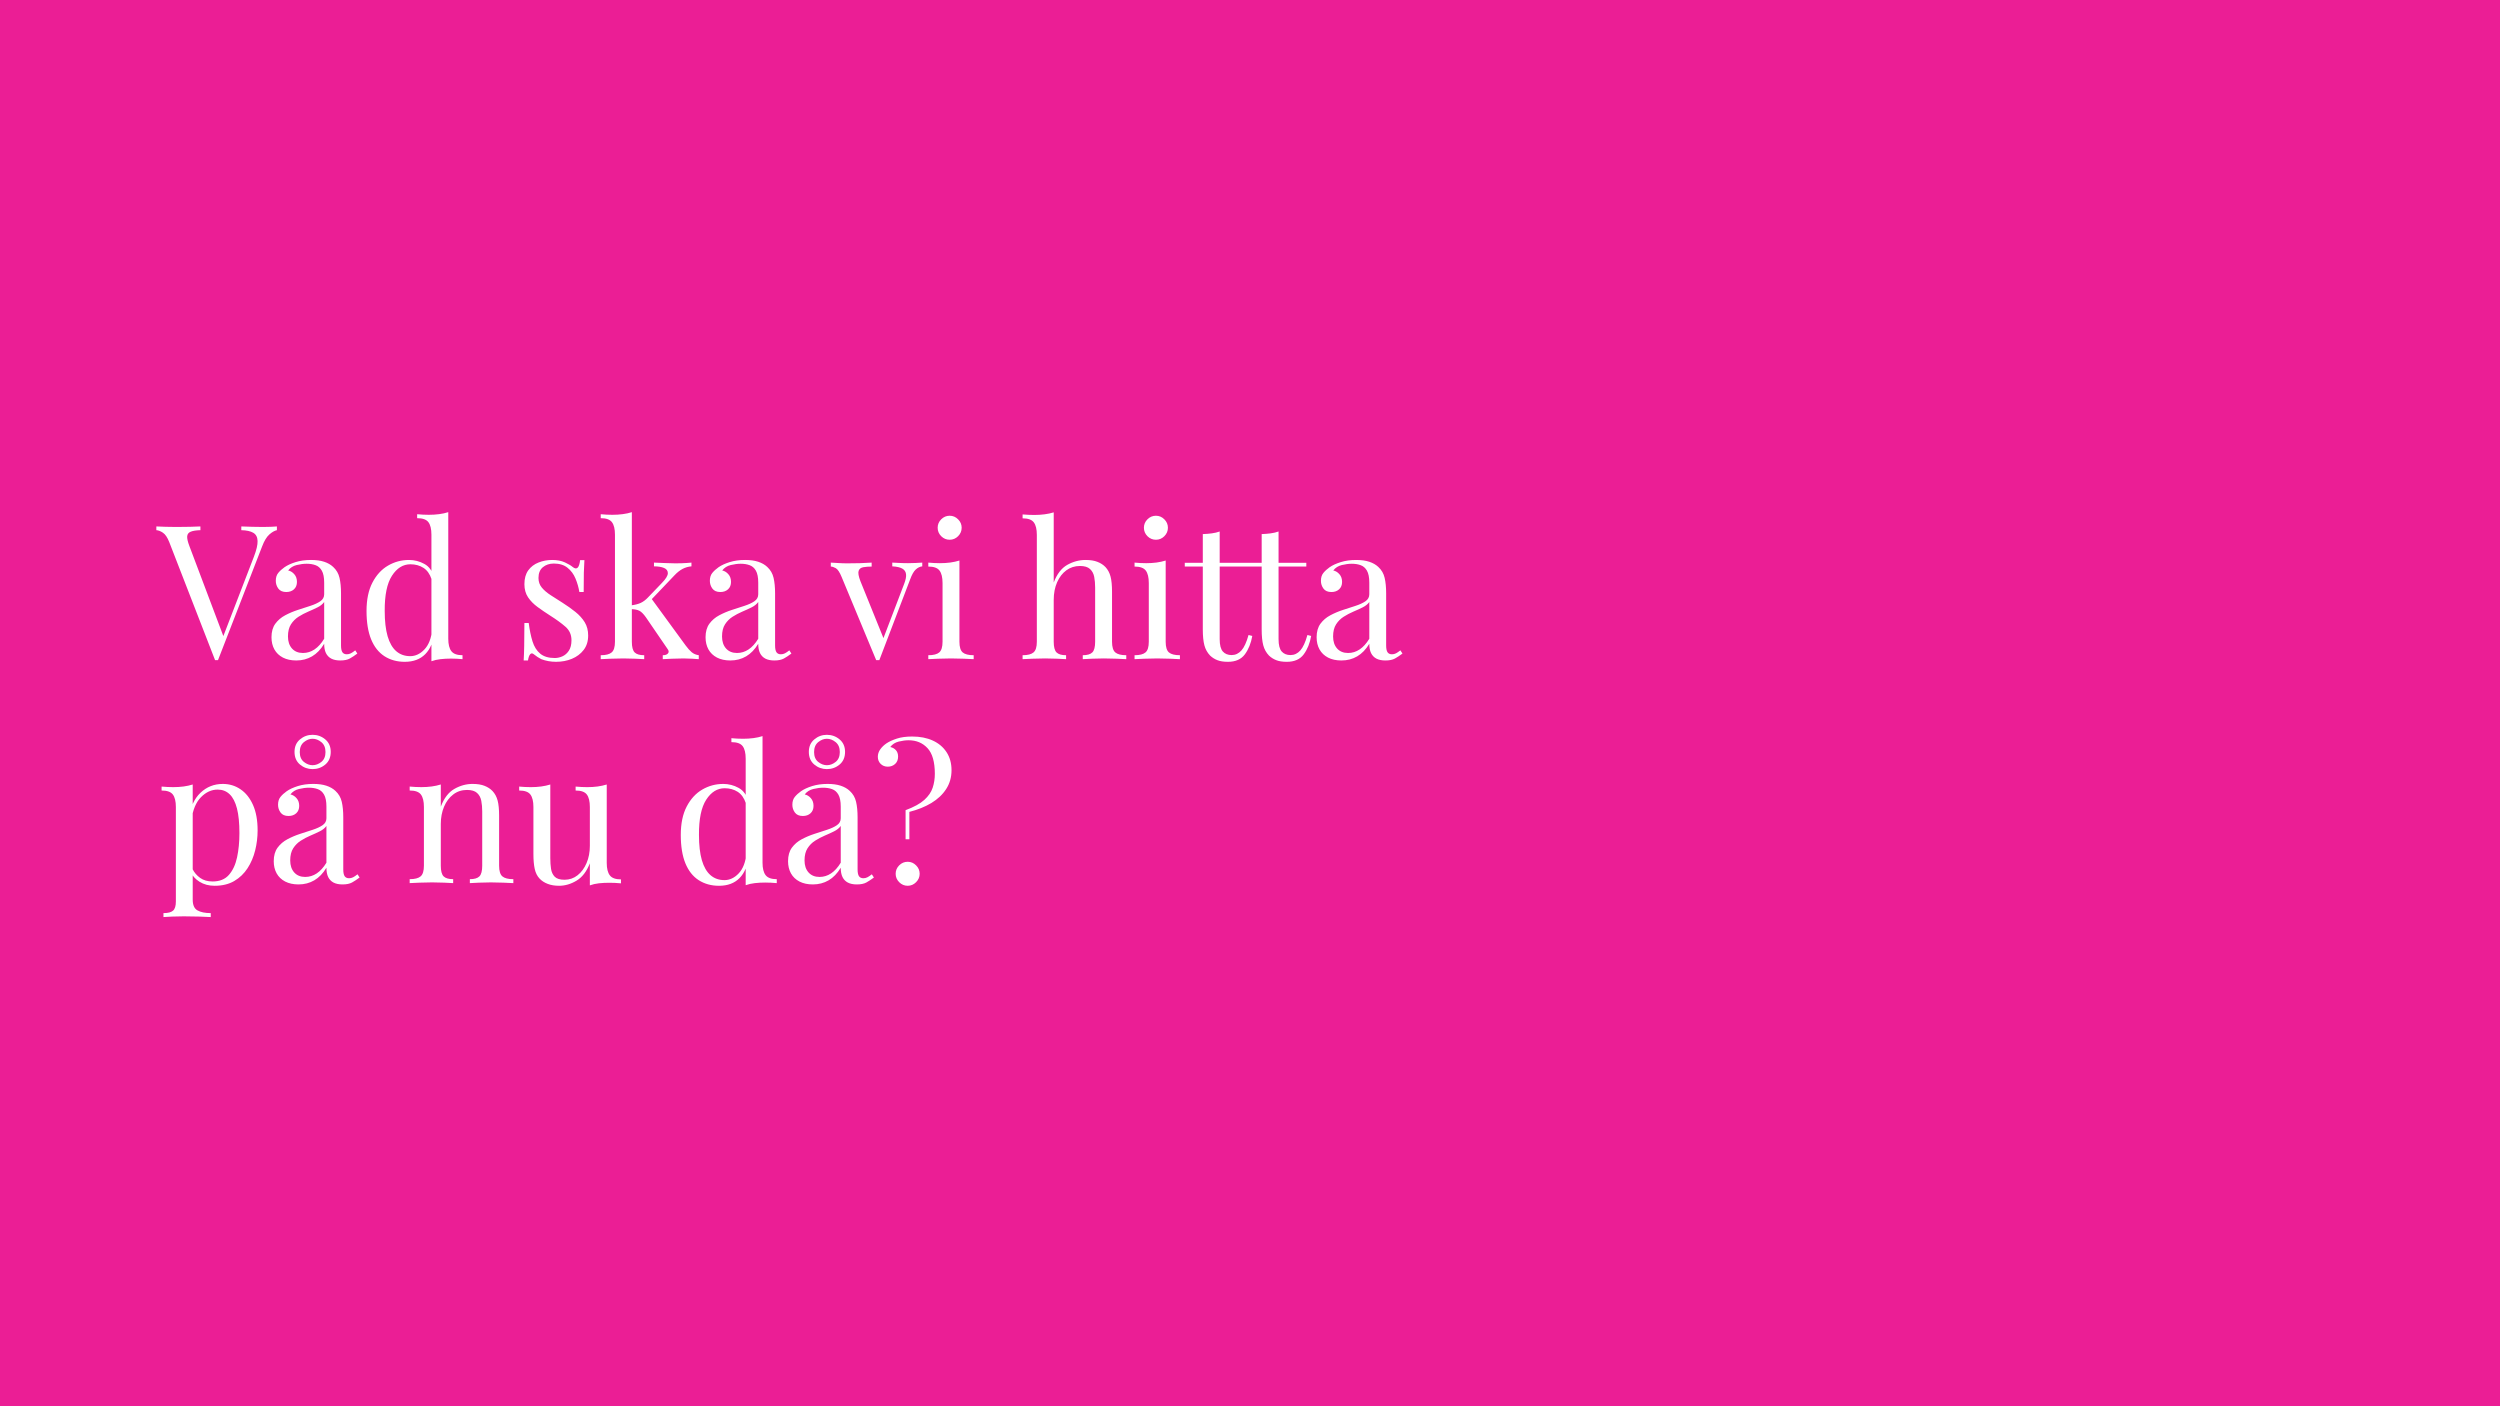 <svg version="1.1" viewBox="0.0 0.0 960.0 540.0" fill="none" stroke="none" stroke-linecap="square" stroke-miterlimit="10" xmlns:xlink="http://www.w3.org/1999/xlink" xmlns="http://www.w3.org/2000/svg"><rect x="0.0" y="0.0" width="960.0" height="540.0" fill="#333333" stroke="none"/><clipPath id="gc6f972163_0_43.0"><path d="m0 0l960.0 0l0 540.0l-960.0 0l0 -540.0z" clip-rule="nonzero"/></clipPath><g clip-path="url(#gc6f972163_0_43.0)"><path fill="#eb1e95" d="m0 0l960.0 0l0 540.0l-960.0 0z" fill-rule="evenodd"/><path fill="#000000" fill-opacity="0.0" d="m51.47 55.26l589.89 0l0 429.48l-589.89 0z" fill-rule="evenodd"/><path fill="#ffffff" d="m106.329 202.151l0 1.438q-1.359 0.281 -2.906 1.656q-1.547 1.359 -2.781 4.609l-16.922 43.625q-0.141 0 -0.281 0q-0.141 0 -0.281 0q-0.156 0 -0.297 0q-0.141 0 -0.281 0l-17.578 -45.281q-1.078 -2.734 -2.453 -3.641q-1.359 -0.906 -2.516 -0.969l0 -1.438q1.453 0.062 3.562 0.141q2.125 0.062 4.141 0.062q2.812 0 5.25 -0.062q2.453 -0.078 3.969 -0.141l0 1.438q-2.438 0.062 -3.703 0.578q-1.266 0.5 -1.375 1.766q-0.109 1.25 0.828 3.703l13.391 35.5l-1.141 1.219l12.531 -32.547q1.5 -3.891 1.422 -6.078q-0.062 -2.203 -1.656 -3.141q-1.578 -0.938 -4.594 -1.0l0 -1.438q2.078 0.062 4.234 0.141q2.172 0.062 4.047 0.062q1.875 0 3.094 -0.062q1.219 -0.078 2.297 -0.141zm7.421 51.469q-2.953 0 -5.109 -1.109q-2.156 -1.125 -3.281 -3.141q-1.109 -2.016 -1.109 -4.672q0 -3.172 1.469 -5.188q1.484 -2.016 3.781 -3.234q2.312 -1.234 4.859 -2.062q2.562 -0.828 4.859 -1.578q2.312 -0.75 3.781 -1.75q1.484 -1.016 1.484 -2.672l0 -4.469q0 -3.031 -0.906 -4.609q-0.906 -1.578 -2.422 -2.109q-1.5 -0.547 -3.375 -0.547q-1.797 0 -3.859 0.5q-2.047 0.5 -3.266 2.078q1.359 0.297 2.359 1.453q1.016 1.141 1.016 2.953q0 1.797 -1.156 2.844q-1.141 1.031 -2.938 1.031q-2.094 0 -3.062 -1.328q-0.969 -1.328 -0.969 -2.984q0 -1.875 0.938 -3.016q0.938 -1.156 2.375 -2.172q1.656 -1.156 4.281 -1.984q2.625 -0.828 5.938 -0.828q2.953 0 5.031 0.688q2.094 0.688 3.469 1.984q1.875 1.719 2.438 4.203q0.578 2.484 0.578 5.953l0 20.016q0 1.797 0.531 2.594q0.547 0.781 1.703 0.781q0.797 0 1.516 -0.359q0.719 -0.359 1.719 -1.156l0.797 1.234q-1.516 1.141 -2.891 1.906q-1.359 0.75 -3.656 0.75q-2.094 0 -3.469 -0.719q-1.359 -0.719 -2.047 -2.125q-0.672 -1.406 -0.672 -3.562q-1.953 3.25 -4.656 4.828q-2.688 1.578 -6.078 1.578zm2.594 -2.875q2.375 0 4.422 -1.359q2.062 -1.375 3.719 -4.109l0 -14.109q-0.875 1.219 -2.531 2.047q-1.656 0.828 -3.609 1.656q-1.938 0.828 -3.703 1.953q-1.75 1.109 -2.906 2.906q-1.156 1.797 -1.156 4.672q0 2.891 1.547 4.625q1.547 1.719 4.219 1.719zm55.794 -54.078l0 48.609q0 3.234 1.188 4.781q1.188 1.547 4.281 1.547l0 1.516q-2.219 -0.219 -4.453 -0.219q-2.094 0 -4.0 0.219q-1.906 0.219 -3.484 0.797l0 -48.609q0 -3.234 -1.156 -4.781q-1.156 -1.547 -4.328 -1.547l0 -1.516q2.312 0.219 4.469 0.219q2.094 0 4.0 -0.25q1.906 -0.25 3.484 -0.766zm-15.109 18.359q3.156 0 5.922 1.516q2.781 1.516 3.719 5.188l-0.938 0.719q-1.0 -3.031 -3.125 -4.391q-2.125 -1.375 -5.016 -1.375q-4.234 0 -7.078 4.406q-2.844 4.391 -2.781 13.531q0 5.828 1.109 9.688q1.125 3.844 3.312 5.75q2.203 1.906 5.375 1.906q3.016 0 5.469 -2.594q2.453 -2.594 2.953 -7.625l0.859 1.0q-0.578 5.484 -3.5 8.438q-2.906 2.953 -7.875 2.953q-4.453 0 -7.812 -2.156q-3.344 -2.172 -5.109 -6.484q-1.766 -4.328 -1.766 -10.875q0 -6.562 2.266 -10.906q2.266 -4.359 5.969 -6.516q3.719 -2.172 8.047 -2.172zm54.994 0q2.891 0 4.906 0.938q2.016 0.938 2.953 1.734q2.375 1.938 2.875 -2.594l1.656 0q-0.141 2.016 -0.219 4.797q-0.062 2.766 -0.062 7.438l-1.656 0q-0.438 -2.656 -1.484 -5.172q-1.047 -2.531 -3.062 -4.141q-2.016 -1.625 -5.25 -1.625q-2.516 0 -4.219 1.406q-1.688 1.406 -1.688 4.141q0 2.156 1.297 3.703q1.297 1.547 3.375 2.891q2.094 1.328 4.547 2.906q2.734 1.734 4.969 3.531q2.234 1.797 3.562 3.953q1.328 2.156 1.328 5.109q0 3.312 -1.734 5.547q-1.719 2.234 -4.5 3.391q-2.766 1.156 -6.078 1.156q-1.578 0 -2.984 -0.266q-1.406 -0.25 -2.703 -0.75q-0.719 -0.359 -1.484 -0.859q-0.75 -0.516 -1.469 -1.078q-0.719 -0.578 -1.297 0.031q-0.578 0.609 -0.859 2.406l-1.656 0q0.141 -2.297 0.203 -5.609q0.078 -3.312 0.078 -8.781l1.656 0q0.516 4.031 1.453 7.062q0.938 3.016 2.953 4.703q2.016 1.688 5.609 1.688q1.438 0 2.906 -0.641q1.484 -0.656 2.484 -2.156q1.016 -1.516 1.016 -4.031q0 -3.172 -2.312 -5.188q-2.297 -2.016 -5.828 -4.25q-2.594 -1.656 -4.859 -3.312q-2.266 -1.656 -3.672 -3.734q-1.406 -2.094 -1.406 -5.047q0 -3.25 1.469 -5.297q1.484 -2.047 3.938 -3.016q2.453 -0.984 5.25 -0.984zm30.606 -18.359l0 49.75q0 3.031 1.078 4.109q1.078 1.078 3.672 1.078l0 1.516q-1.156 -0.078 -3.422 -0.172q-2.266 -0.109 -4.562 -0.109q-2.453 0 -4.984 0.109q-2.516 0.094 -3.734 0.172l0 -1.516q2.953 0 4.203 -1.078q1.266 -1.078 1.266 -4.109l0 -41.109q0 -3.234 -1.156 -4.781q-1.141 -1.547 -4.312 -1.547l0 -1.516q2.312 0.219 4.469 0.219q2.078 0 3.984 -0.25q1.922 -0.25 3.5 -0.766zm22.891 19.375l0 1.438q-1.797 0.141 -3.391 0.969q-1.578 0.828 -3.078 2.422l-10.156 10.656l1.0 -2.016l13.406 18.359q1.219 1.656 2.328 2.594q1.125 0.922 2.703 1.141l0 1.516q-0.797 -0.078 -2.484 -0.172q-1.688 -0.109 -3.344 -0.109q-2.234 0 -4.547 0.109q-2.297 0.094 -3.453 0.172l0 -1.516q1.453 0 2.016 -0.719q0.578 -0.719 -0.203 -1.719l-8.281 -12.109q-1.375 -1.938 -2.5 -2.516q-1.109 -0.578 -3.188 -0.641l0 -1.438q2.297 -0.297 3.734 -0.969q1.438 -0.688 2.734 -2.062l5.328 -5.547q2.312 -2.375 2.312 -3.781q0 -1.406 -1.484 -2.016q-1.469 -0.609 -3.844 -0.609l0 -1.438q1.875 0.062 4.203 0.172q2.344 0.109 3.938 0.109q1.219 0 2.359 -0.031q1.156 -0.031 2.156 -0.109q1.016 -0.078 1.734 -0.141zm14.911 37.578q-2.953 0 -5.109 -1.109q-2.156 -1.125 -3.281 -3.141q-1.109 -2.016 -1.109 -4.672q0 -3.172 1.469 -5.188q1.484 -2.016 3.781 -3.234q2.312 -1.234 4.859 -2.062q2.562 -0.828 4.859 -1.578q2.312 -0.75 3.781 -1.75q1.484 -1.016 1.484 -2.672l0 -4.469q0 -3.031 -0.906 -4.609q-0.906 -1.578 -2.422 -2.109q-1.5 -0.547 -3.375 -0.547q-1.797 0 -3.859 0.5q-2.047 0.5 -3.266 2.078q1.359 0.297 2.359 1.453q1.016 1.141 1.016 2.953q0 1.797 -1.156 2.844q-1.141 1.031 -2.938 1.031q-2.094 0 -3.062 -1.328q-0.969 -1.328 -0.969 -2.984q0 -1.875 0.938 -3.016q0.938 -1.156 2.375 -2.172q1.656 -1.156 4.281 -1.984q2.625 -0.828 5.938 -0.828q2.953 0 5.031 0.688q2.094 0.688 3.469 1.984q1.875 1.719 2.438 4.203q0.578 2.484 0.578 5.953l0 20.016q0 1.797 0.531 2.594q0.547 0.781 1.703 0.781q0.797 0 1.516 -0.359q0.719 -0.359 1.719 -1.156l0.797 1.234q-1.516 1.141 -2.891 1.906q-1.359 0.75 -3.656 0.75q-2.094 0 -3.469 -0.719q-1.359 -0.719 -2.047 -2.125q-0.672 -1.406 -0.672 -3.562q-1.953 3.25 -4.656 4.828q-2.688 1.578 -6.078 1.578zm2.594 -2.875q2.375 0 4.422 -1.359q2.062 -1.375 3.719 -4.109l0 -14.109q-0.875 1.219 -2.531 2.047q-1.656 0.828 -3.609 1.656q-1.938 0.828 -3.703 1.953q-1.75 1.109 -2.906 2.906q-1.156 1.797 -1.156 4.672q0 2.891 1.547 4.625q1.547 1.719 4.219 1.719zm71.126 -34.703l0 1.438q-1.359 0.141 -2.516 1.219q-1.156 1.078 -2.156 3.828l-11.812 30.953q-0.281 0 -0.578 0q-0.281 0 -0.641 0l-13.25 -31.891q-1.156 -2.812 -2.281 -3.422q-1.109 -0.609 -1.891 -0.609l0 -1.516q1.438 0.062 2.984 0.172q1.547 0.109 3.344 0.109q2.234 0 4.719 -0.062q2.484 -0.078 4.641 -0.219l0 1.516q-1.797 0 -3.203 0.25q-1.406 0.25 -1.797 1.406q-0.391 1.141 0.688 3.953l9.0 22.25l-0.438 0.359l8.219 -21.531q0.922 -2.375 0.734 -3.781q-0.172 -1.406 -1.438 -2.125q-1.25 -0.719 -3.844 -0.859l0 -1.438q1.297 0.062 2.234 0.109q0.938 0.031 1.828 0.078q0.906 0.031 1.984 0.031q1.656 0 2.984 -0.078q1.344 -0.078 2.484 -0.141zm10.521 -18.0q1.875 0 3.234 1.375q1.375 1.359 1.375 3.234q0 1.875 -1.375 3.25q-1.359 1.359 -3.234 1.359q-1.875 0 -3.25 -1.359q-1.359 -1.375 -1.359 -3.25q0 -1.875 1.359 -3.234q1.375 -1.375 3.25 -1.375zm3.75 17.203l0 31.172q0 3.031 1.25 4.109q1.266 1.078 4.219 1.078l0 1.516q-1.234 -0.078 -3.719 -0.172q-2.484 -0.109 -5.0 -0.109q-2.438 0 -4.969 0.109q-2.516 0.094 -3.734 0.172l0 -1.516q2.953 0 4.203 -1.078q1.266 -1.078 1.266 -4.109l0 -22.531q0 -3.234 -1.156 -4.781q-1.156 -1.547 -4.312 -1.547l0 -1.516q2.297 0.219 4.453 0.219q2.094 0 4.0 -0.25q1.906 -0.266 3.5 -0.766zm36.208 -18.5l0 26.922q1.875 -4.891 5.219 -6.766q3.344 -1.875 7.016 -1.875q2.75 0 4.578 0.734q1.844 0.719 3.062 2.0q1.359 1.453 1.938 3.609q0.578 2.156 0.578 5.828l0 19.219q0 3.031 1.25 4.109q1.266 1.078 4.219 1.078l0 1.516q-1.219 -0.078 -3.75 -0.172q-2.516 -0.109 -4.891 -0.109q-2.375 0 -4.641 0.109q-2.266 0.094 -3.422 0.172l0 -1.516q2.594 0 3.672 -1.078q1.078 -1.078 1.078 -4.109l0 -20.797q0 -2.234 -0.359 -4.109q-0.359 -1.875 -1.625 -3.016q-1.25 -1.156 -3.844 -1.156q-2.953 0 -5.219 1.656q-2.266 1.656 -3.562 4.609q-1.297 2.953 -1.297 6.766l0 16.047q0 3.031 1.078 4.109q1.078 1.078 3.672 1.078l0 1.516q-1.156 -0.078 -3.422 -0.172q-2.266 -0.109 -4.641 -0.109q-2.375 0 -4.906 0.109q-2.516 0.094 -3.734 0.172l0 -1.516q2.953 0 4.203 -1.078q1.266 -1.078 1.266 -4.109l0 -41.031q0 -3.234 -1.156 -4.781q-1.141 -1.562 -4.312 -1.562l0 -1.5q2.312 0.203 4.469 0.203q2.078 0 3.984 -0.25q1.922 -0.25 3.5 -0.75zm39.242 1.297q1.875 0 3.234 1.375q1.375 1.359 1.375 3.234q0 1.875 -1.375 3.25q-1.359 1.359 -3.234 1.359q-1.875 0 -3.25 -1.359q-1.359 -1.375 -1.359 -3.25q0 -1.875 1.359 -3.234q1.375 -1.375 3.25 -1.375zm3.75 17.203l0 31.172q0 3.031 1.25 4.109q1.266 1.078 4.219 1.078l0 1.516q-1.234 -0.078 -3.719 -0.172q-2.484 -0.109 -5.0 -0.109q-2.438 0 -4.969 0.109q-2.516 0.094 -3.734 0.172l0 -1.516q2.953 0 4.203 -1.078q1.266 -1.078 1.266 -4.109l0 -22.531q0 -3.234 -1.156 -4.781q-1.156 -1.547 -4.312 -1.547l0 -1.516q2.297 0.219 4.453 0.219q2.094 0 4.0 -0.25q1.906 -0.266 3.5 -0.766zm20.737 -11.156l0 12.016l10.656 0l0 1.453l-10.656 0l0 27.859q0 3.391 1.219 4.766q1.219 1.359 3.375 1.359q2.172 0 3.75 -1.766q1.578 -1.766 2.734 -5.938l1.438 0.359q-0.719 4.172 -2.844 7.062q-2.125 2.875 -6.516 2.875q-2.438 0 -4.031 -0.625q-1.578 -0.609 -2.797 -1.766q-1.594 -1.656 -2.203 -3.953q-0.609 -2.297 -0.609 -6.125l0 -24.109l-6.922 0l0 -1.453l6.922 0l0 -11.016q1.797 -0.062 3.453 -0.281q1.656 -0.219 3.031 -0.719zm22.608 0l0 12.016l10.656 0l0 1.453l-10.656 0l0 27.859q0 3.391 1.219 4.766q1.219 1.359 3.375 1.359q2.172 0 3.75 -1.766q1.578 -1.766 2.734 -5.938l1.438 0.359q-0.719 4.172 -2.844 7.062q-2.125 2.875 -6.516 2.875q-2.438 0 -4.031 -0.625q-1.578 -0.609 -2.797 -1.766q-1.594 -1.656 -2.203 -3.953q-0.609 -2.297 -0.609 -6.125l0 -24.109l-6.922 0l0 -1.453l6.922 0l0 -11.016q1.797 -0.062 3.453 -0.281q1.656 -0.219 3.031 -0.719zm24.113 49.531q-2.953 0 -5.109 -1.109q-2.156 -1.125 -3.281 -3.141q-1.109 -2.016 -1.109 -4.672q0 -3.172 1.469 -5.188q1.484 -2.016 3.781 -3.234q2.312 -1.234 4.859 -2.062q2.562 -0.828 4.859 -1.578q2.312 -0.75 3.781 -1.75q1.484 -1.016 1.484 -2.672l0 -4.469q0 -3.031 -0.906 -4.609q-0.906 -1.578 -2.422 -2.109q-1.5 -0.547 -3.375 -0.547q-1.797 0 -3.859 0.5q-2.047 0.5 -3.266 2.078q1.359 0.297 2.359 1.453q1.016 1.141 1.016 2.953q0 1.797 -1.156 2.844q-1.141 1.031 -2.937 1.031q-2.094 0 -3.062 -1.328q-0.969 -1.328 -0.969 -2.984q0 -1.875 0.938 -3.016q0.938 -1.156 2.375 -2.172q1.656 -1.156 4.281 -1.984q2.625 -0.828 5.938 -0.828q2.953 0 5.031 0.688q2.094 0.688 3.469 1.984q1.875 1.719 2.438 4.203q0.578 2.484 0.578 5.953l0 20.016q0 1.797 0.531 2.594q0.547 0.781 1.703 0.781q0.797 0 1.516 -0.359q0.719 -0.359 1.719 -1.156l0.797 1.234q-1.516 1.141 -2.891 1.906q-1.359 0.75 -3.656 0.75q-2.094 0 -3.469 -0.719q-1.359 -0.719 -2.047 -2.125q-0.672 -1.406 -0.672 -3.562q-1.953 3.25 -4.656 4.828q-2.688 1.578 -6.078 1.578zm2.594 -2.875q2.375 0 4.422 -1.359q2.062 -1.375 3.719 -4.109l0 -14.109q-0.875 1.219 -2.531 2.047q-1.656 0.828 -3.609 1.656q-1.938 0.828 -3.703 1.953q-1.75 1.109 -2.906 2.906q-1.156 1.797 -1.156 4.672q0 2.891 1.547 4.625q1.547 1.719 4.219 1.719z" fill-rule="nonzero"/><path fill="#ffffff" d="m74.001 301.245l0 44.219q0 3.094 1.828 4.125q1.844 1.047 5.094 1.047l0 1.516q-1.594 -0.078 -4.406 -0.188q-2.797 -0.094 -5.969 -0.094q-2.234 0 -4.438 0.094q-2.188 0.109 -3.344 0.188l0 -1.516q2.594 0 3.672 -0.938q1.094 -0.938 1.094 -3.516l0 -36.297q0 -3.234 -1.156 -4.781q-1.156 -1.547 -4.328 -1.547l0 -1.516q2.312 0.219 4.469 0.219q2.094 0 4.0 -0.25q1.906 -0.266 3.484 -0.766zm11.531 -0.219q3.812 0 6.828 2.062q3.031 2.047 4.797 6.016q1.766 3.953 1.766 9.781q0 3.891 -0.938 7.672q-0.938 3.781 -2.922 6.844q-1.984 3.062 -5.109 4.906q-3.125 1.828 -7.531 1.828q-3.375 0 -5.859 -1.578q-2.484 -1.594 -3.344 -3.828l0.719 -1.016q1.0 2.016 2.906 3.391q1.906 1.375 4.797 1.375q4.031 0 6.25 -2.516q2.234 -2.531 3.141 -6.734q0.906 -4.219 0.906 -9.328q0 -5.766 -0.938 -9.438q-0.938 -3.672 -2.812 -5.469q-1.875 -1.797 -4.609 -1.797q-3.531 0 -6.406 2.922q-2.875 2.906 -3.672 8.812l-0.859 -1.016q0.781 -6.109 4.344 -9.5q3.578 -3.391 8.547 -3.391zm29.082 38.594q-2.953 0 -5.109 -1.109q-2.156 -1.125 -3.281 -3.141q-1.109 -2.016 -1.109 -4.672q0 -3.172 1.469 -5.188q1.484 -2.016 3.781 -3.234q2.312 -1.234 4.859 -2.062q2.562 -0.828 4.859 -1.578q2.312 -0.75 3.781 -1.75q1.484 -1.016 1.484 -2.672l0 -4.469q0 -3.031 -0.906 -4.609q-0.906 -1.578 -2.422 -2.109q-1.5 -0.547 -3.375 -0.547q-1.797 0 -3.859 0.5q-2.047 0.5 -3.266 2.078q1.359 0.297 2.359 1.453q1.016 1.141 1.016 2.953q0 1.797 -1.156 2.844q-1.141 1.031 -2.938 1.031q-2.094 0 -3.062 -1.328q-0.969 -1.328 -0.969 -2.984q0 -1.875 0.938 -3.016q0.938 -1.156 2.375 -2.172q1.656 -1.156 4.281 -1.984q2.625 -0.828 5.938 -0.828q2.953 0 5.031 0.688q2.094 0.688 3.469 1.984q1.875 1.719 2.438 4.203q0.578 2.484 0.578 5.953l0 20.016q0 1.797 0.531 2.594q0.547 0.781 1.703 0.781q0.797 0 1.516 -0.359q0.719 -0.359 1.719 -1.156l0.797 1.234q-1.516 1.141 -2.891 1.906q-1.359 0.75 -3.656 0.75q-2.094 0 -3.469 -0.719q-1.359 -0.719 -2.047 -2.125q-0.672 -1.406 -0.672 -3.562q-1.953 3.25 -4.656 4.828q-2.688 1.578 -6.078 1.578zm2.594 -2.875q2.375 0 4.422 -1.359q2.062 -1.375 3.719 -4.109l0 -14.109q-0.875 1.219 -2.531 2.047q-1.656 0.828 -3.609 1.656q-1.938 0.828 -3.703 1.953q-1.75 1.109 -2.906 2.906q-1.156 1.797 -1.156 4.672q0 2.891 1.547 4.625q1.547 1.719 4.219 1.719zm2.812 -54.578q2.797 0 4.891 1.766q2.094 1.766 2.094 4.781q0 3.109 -2.094 4.875q-2.094 1.75 -4.891 1.75q-2.734 0 -4.828 -1.75q-2.094 -1.766 -2.094 -4.875q0 -3.016 2.094 -4.781q2.094 -1.766 4.828 -1.766zm0 1.516q-1.734 0 -3.328 1.297q-1.578 1.297 -1.578 3.812q0 2.516 1.578 3.781q1.594 1.266 3.328 1.266q1.797 0 3.375 -1.266q1.594 -1.266 1.594 -3.781q0 -2.516 -1.594 -3.812q-1.578 -1.297 -3.375 -1.297zm61.483 17.344q2.734 0 4.562 0.734q1.844 0.719 3.062 2.0q1.375 1.453 1.953 3.609q0.578 2.156 0.578 5.828l0 19.219q0 3.031 1.25 4.109q1.266 1.078 4.219 1.078l0 1.516q-1.219 -0.078 -3.75 -0.172q-2.516 -0.109 -4.891 -0.109q-2.375 0 -4.641 0.109q-2.266 0.094 -3.422 0.172l0 -1.516q2.594 0 3.672 -1.078q1.078 -1.078 1.078 -4.109l0 -20.797q0 -2.234 -0.359 -4.109q-0.359 -1.875 -1.625 -3.016q-1.25 -1.156 -3.844 -1.156q-3.031 0 -5.297 1.734q-2.266 1.719 -3.531 4.703q-1.25 2.984 -1.25 6.656l0 15.984q0 3.031 1.078 4.109q1.078 1.078 3.672 1.078l0 1.516q-1.156 -0.078 -3.422 -0.172q-2.266 -0.109 -4.641 -0.109q-2.375 0 -4.906 0.109q-2.516 0.094 -3.734 0.172l0 -1.516q2.953 0 4.203 -1.078q1.266 -1.078 1.266 -4.109l0 -22.531q0 -3.234 -1.156 -4.781q-1.156 -1.547 -4.312 -1.547l0 -1.516q2.297 0.219 4.453 0.219q2.094 0 4.0 -0.25q1.906 -0.266 3.5 -0.766l0 8.5q1.859 -4.891 5.203 -6.797q3.359 -1.922 7.031 -1.922zm51.484 0.219l0 30.094q0 3.25 1.188 4.797q1.188 1.547 4.281 1.547l0 1.516q-2.234 -0.219 -4.469 -0.219q-2.078 0 -4.0 0.203q-1.906 0.219 -3.484 0.797l0 -8.484q-1.797 4.672 -5.078 6.656q-3.281 1.984 -6.734 1.984q-2.516 0 -4.391 -0.734q-1.875 -0.719 -3.094 -2.016q-1.375 -1.438 -1.875 -3.734q-0.5 -2.312 -0.5 -5.688l0 -18.078q0 -3.234 -1.156 -4.781q-1.156 -1.547 -4.312 -1.547l0 -1.516q2.297 0.219 4.453 0.219q2.094 0 4.0 -0.25q1.906 -0.266 3.5 -0.766l0 28.297q0 2.234 0.281 4.109q0.297 1.875 1.438 3.031q1.156 1.141 3.75 1.141q2.812 0 5.0 -1.719q2.203 -1.734 3.453 -4.688q1.266 -2.953 1.266 -6.625l0 -14.906q0 -3.234 -1.156 -4.781q-1.156 -1.547 -4.312 -1.547l0 -1.516q2.297 0.219 4.453 0.219q2.094 0 4.0 -0.25q1.906 -0.266 3.5 -0.766zm59.823 -18.578l0 48.609q0 3.234 1.188 4.781q1.188 1.547 4.281 1.547l0 1.516q-2.219 -0.219 -4.453 -0.219q-2.094 0 -4.0 0.219q-1.906 0.219 -3.484 0.797l0 -48.609q0 -3.234 -1.156 -4.781q-1.156 -1.547 -4.328 -1.547l0 -1.516q2.312 0.219 4.469 0.219q2.094 0 4.0 -0.25q1.906 -0.25 3.484 -0.766zm-15.109 18.359q3.156 0 5.922 1.516q2.781 1.516 3.719 5.188l-0.938 0.719q-1.0 -3.031 -3.125 -4.391q-2.125 -1.375 -5.016 -1.375q-4.234 0 -7.078 4.406q-2.844 4.391 -2.781 13.531q0 5.828 1.109 9.688q1.125 3.844 3.312 5.75q2.203 1.906 5.375 1.906q3.016 0 5.469 -2.594q2.453 -2.594 2.953 -7.625l0.859 1.0q-0.578 5.484 -3.5 8.438q-2.906 2.953 -7.875 2.953q-4.453 0 -7.812 -2.156q-3.344 -2.172 -5.109 -6.484q-1.766 -4.328 -1.766 -10.875q0 -6.562 2.266 -10.906q2.266 -4.359 5.969 -6.516q3.719 -2.172 8.047 -2.172zm34.41 38.594q-2.953 0 -5.109 -1.109q-2.156 -1.125 -3.281 -3.141q-1.109 -2.016 -1.109 -4.672q0 -3.172 1.469 -5.188q1.484 -2.016 3.781 -3.234q2.312 -1.234 4.859 -2.062q2.562 -0.828 4.859 -1.578q2.312 -0.75 3.781 -1.75q1.484 -1.016 1.484 -2.672l0 -4.469q0 -3.031 -0.906 -4.609q-0.906 -1.578 -2.422 -2.109q-1.5 -0.547 -3.375 -0.547q-1.797 0 -3.859 0.5q-2.047 0.5 -3.266 2.078q1.359 0.297 2.359 1.453q1.016 1.141 1.016 2.953q0 1.797 -1.156 2.844q-1.141 1.031 -2.938 1.031q-2.094 0 -3.062 -1.328q-0.969 -1.328 -0.969 -2.984q0 -1.875 0.938 -3.016q0.938 -1.156 2.375 -2.172q1.656 -1.156 4.281 -1.984q2.625 -0.828 5.938 -0.828q2.953 0 5.031 0.688q2.094 0.688 3.469 1.984q1.875 1.719 2.438 4.203q0.578 2.484 0.578 5.953l0 20.016q0 1.797 0.531 2.594q0.547 0.781 1.703 0.781q0.797 0 1.516 -0.359q0.719 -0.359 1.719 -1.156l0.797 1.234q-1.516 1.141 -2.891 1.906q-1.359 0.75 -3.656 0.75q-2.094 0 -3.469 -0.719q-1.359 -0.719 -2.047 -2.125q-0.672 -1.406 -0.672 -3.562q-1.953 3.25 -4.656 4.828q-2.688 1.578 -6.078 1.578zm2.594 -2.875q2.375 0 4.422 -1.359q2.062 -1.375 3.719 -4.109l0 -14.109q-0.875 1.219 -2.531 2.047q-1.656 0.828 -3.609 1.656q-1.938 0.828 -3.703 1.953q-1.75 1.109 -2.906 2.906q-1.156 1.797 -1.156 4.672q0 2.891 1.547 4.625q1.547 1.719 4.219 1.719zm2.812 -54.578q2.797 0 4.891 1.766q2.094 1.766 2.094 4.781q0 3.109 -2.094 4.875q-2.094 1.75 -4.891 1.75q-2.734 0 -4.828 -1.75q-2.094 -1.766 -2.094 -4.875q0 -3.016 2.094 -4.781q2.094 -1.766 4.828 -1.766zm0 1.516q-1.734 0 -3.328 1.297q-1.578 1.297 -1.578 3.812q0 2.516 1.578 3.781q1.594 1.266 3.328 1.266q1.797 0 3.375 -1.266q1.594 -1.266 1.594 -3.781q0 -2.516 -1.594 -3.812q-1.578 -1.297 -3.375 -1.297zm32.758 -0.859q4.531 0 7.906 1.547q3.391 1.547 5.297 4.469q1.906 2.906 1.906 6.938q0 4.031 -2.047 7.203q-2.047 3.172 -5.688 5.375q-3.641 2.188 -8.453 3.406l0 10.516l-1.453 0l0 -11.172q4.828 -1.797 7.203 -3.953q2.375 -2.156 3.203 -4.672q0.828 -2.531 0.828 -5.328q0 -6.844 -2.812 -9.859q-2.797 -3.031 -7.266 -3.031q-1.719 0 -3.781 0.5q-2.047 0.5 -3.266 2.094q1.359 0.281 2.188 1.219q0.828 0.938 0.828 2.453q0 1.797 -1.156 2.844q-1.141 1.031 -2.797 1.031q-1.656 0 -2.75 -1.078q-1.078 -1.078 -1.078 -2.734q0 -1.516 0.938 -2.844q0.938 -1.328 2.453 -2.344q1.516 -1.0 3.922 -1.781q2.422 -0.797 5.875 -0.797zm-1.734 48.094q1.875 0 3.234 1.375q1.375 1.359 1.375 3.234q0 1.859 -1.375 3.234q-1.359 1.375 -3.234 1.375q-1.875 0 -3.25 -1.375q-1.359 -1.375 -1.359 -3.234q0 -1.875 1.359 -3.234q1.375 -1.375 3.25 -1.375z" fill-rule="nonzero"/></g></svg>